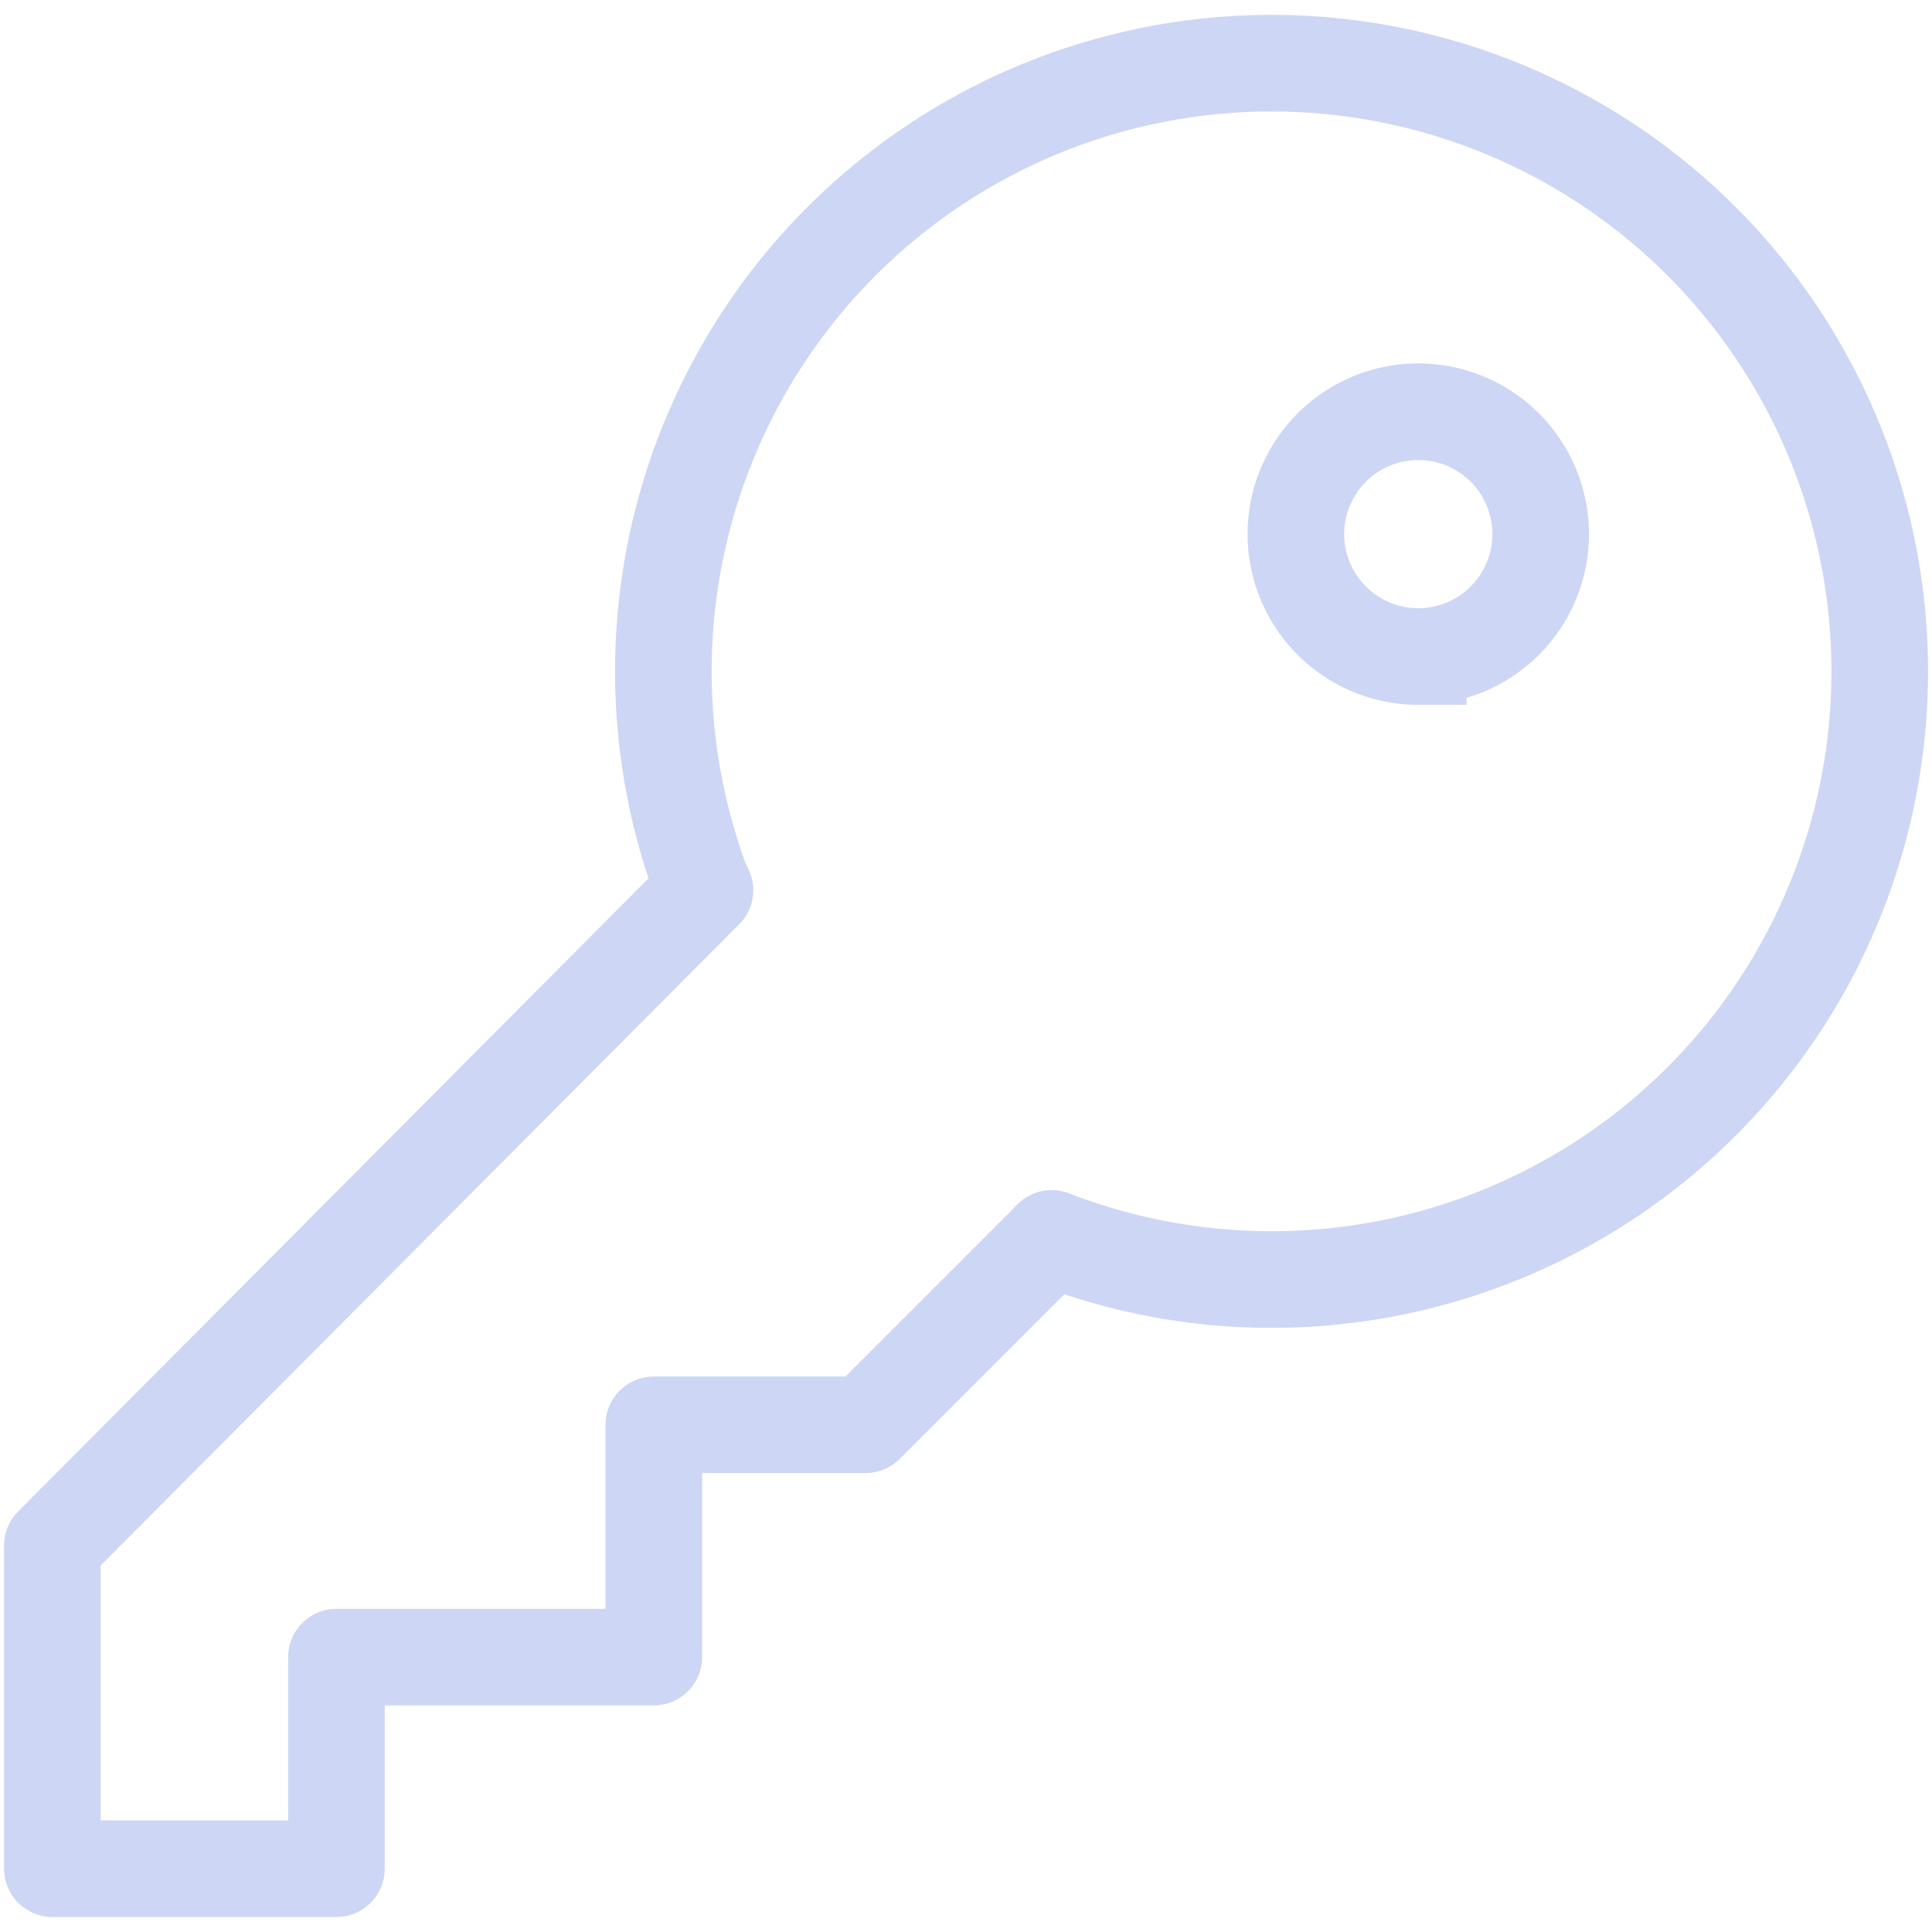 <svg xmlns="http://www.w3.org/2000/svg" width="100" height="100">
<style>:root {--ctp-rosewater: #f5e0dc;--ctp-flamingo: #f2cdcd;--ctp-pink: #f5c2e7;--ctp-mauve: #cba6f7;--ctp-red: #f38ba8;--ctp-maroon: #eba0ac;--ctp-peach: #fab387;--ctp-yellow: #f9e2af;--ctp-green: #a6e3a1;--ctp-teal: #94e2d5;--ctp-sky: #89dceb;--ctp-sapphire: #74c7ec;--ctp-blue: #89b4fa;--ctp-lavender: #b4befe;--ctp-text: #cdd6f4;--ctp-overlay1: #7f849c;}</style>
    <path fill="none" stroke="#cdd6f4" stroke-width="5" d="M73.41 33.98a6.334 6.334 0 1 0 0-12.669 6.334 6.334 0 0 0 0 12.67z"/>
    <path fill="none" stroke="#cdd6f4" stroke-linecap="round" stroke-linejoin="round" stroke-width="5" d="M36.452 46.098A31.48 31.48 0 0 1 48.647 8.364a31.48 31.48 0 0 1 39.44 4.139 31.48 31.48 0 0 1 4.096 39.443A31.48 31.48 0 0 1 54.436 64.1" paint-order="fill markers stroke"/>
    <path fill="none" stroke="#cdd6f4" stroke-linecap="round" stroke-linejoin="round" stroke-width="5" d="M36.489 46.072 2.711 79.997v16.726h14.703V85.771h16.428V73.747h10.953l9.593-9.594" paint-order="fill markers stroke"/>
</svg>
